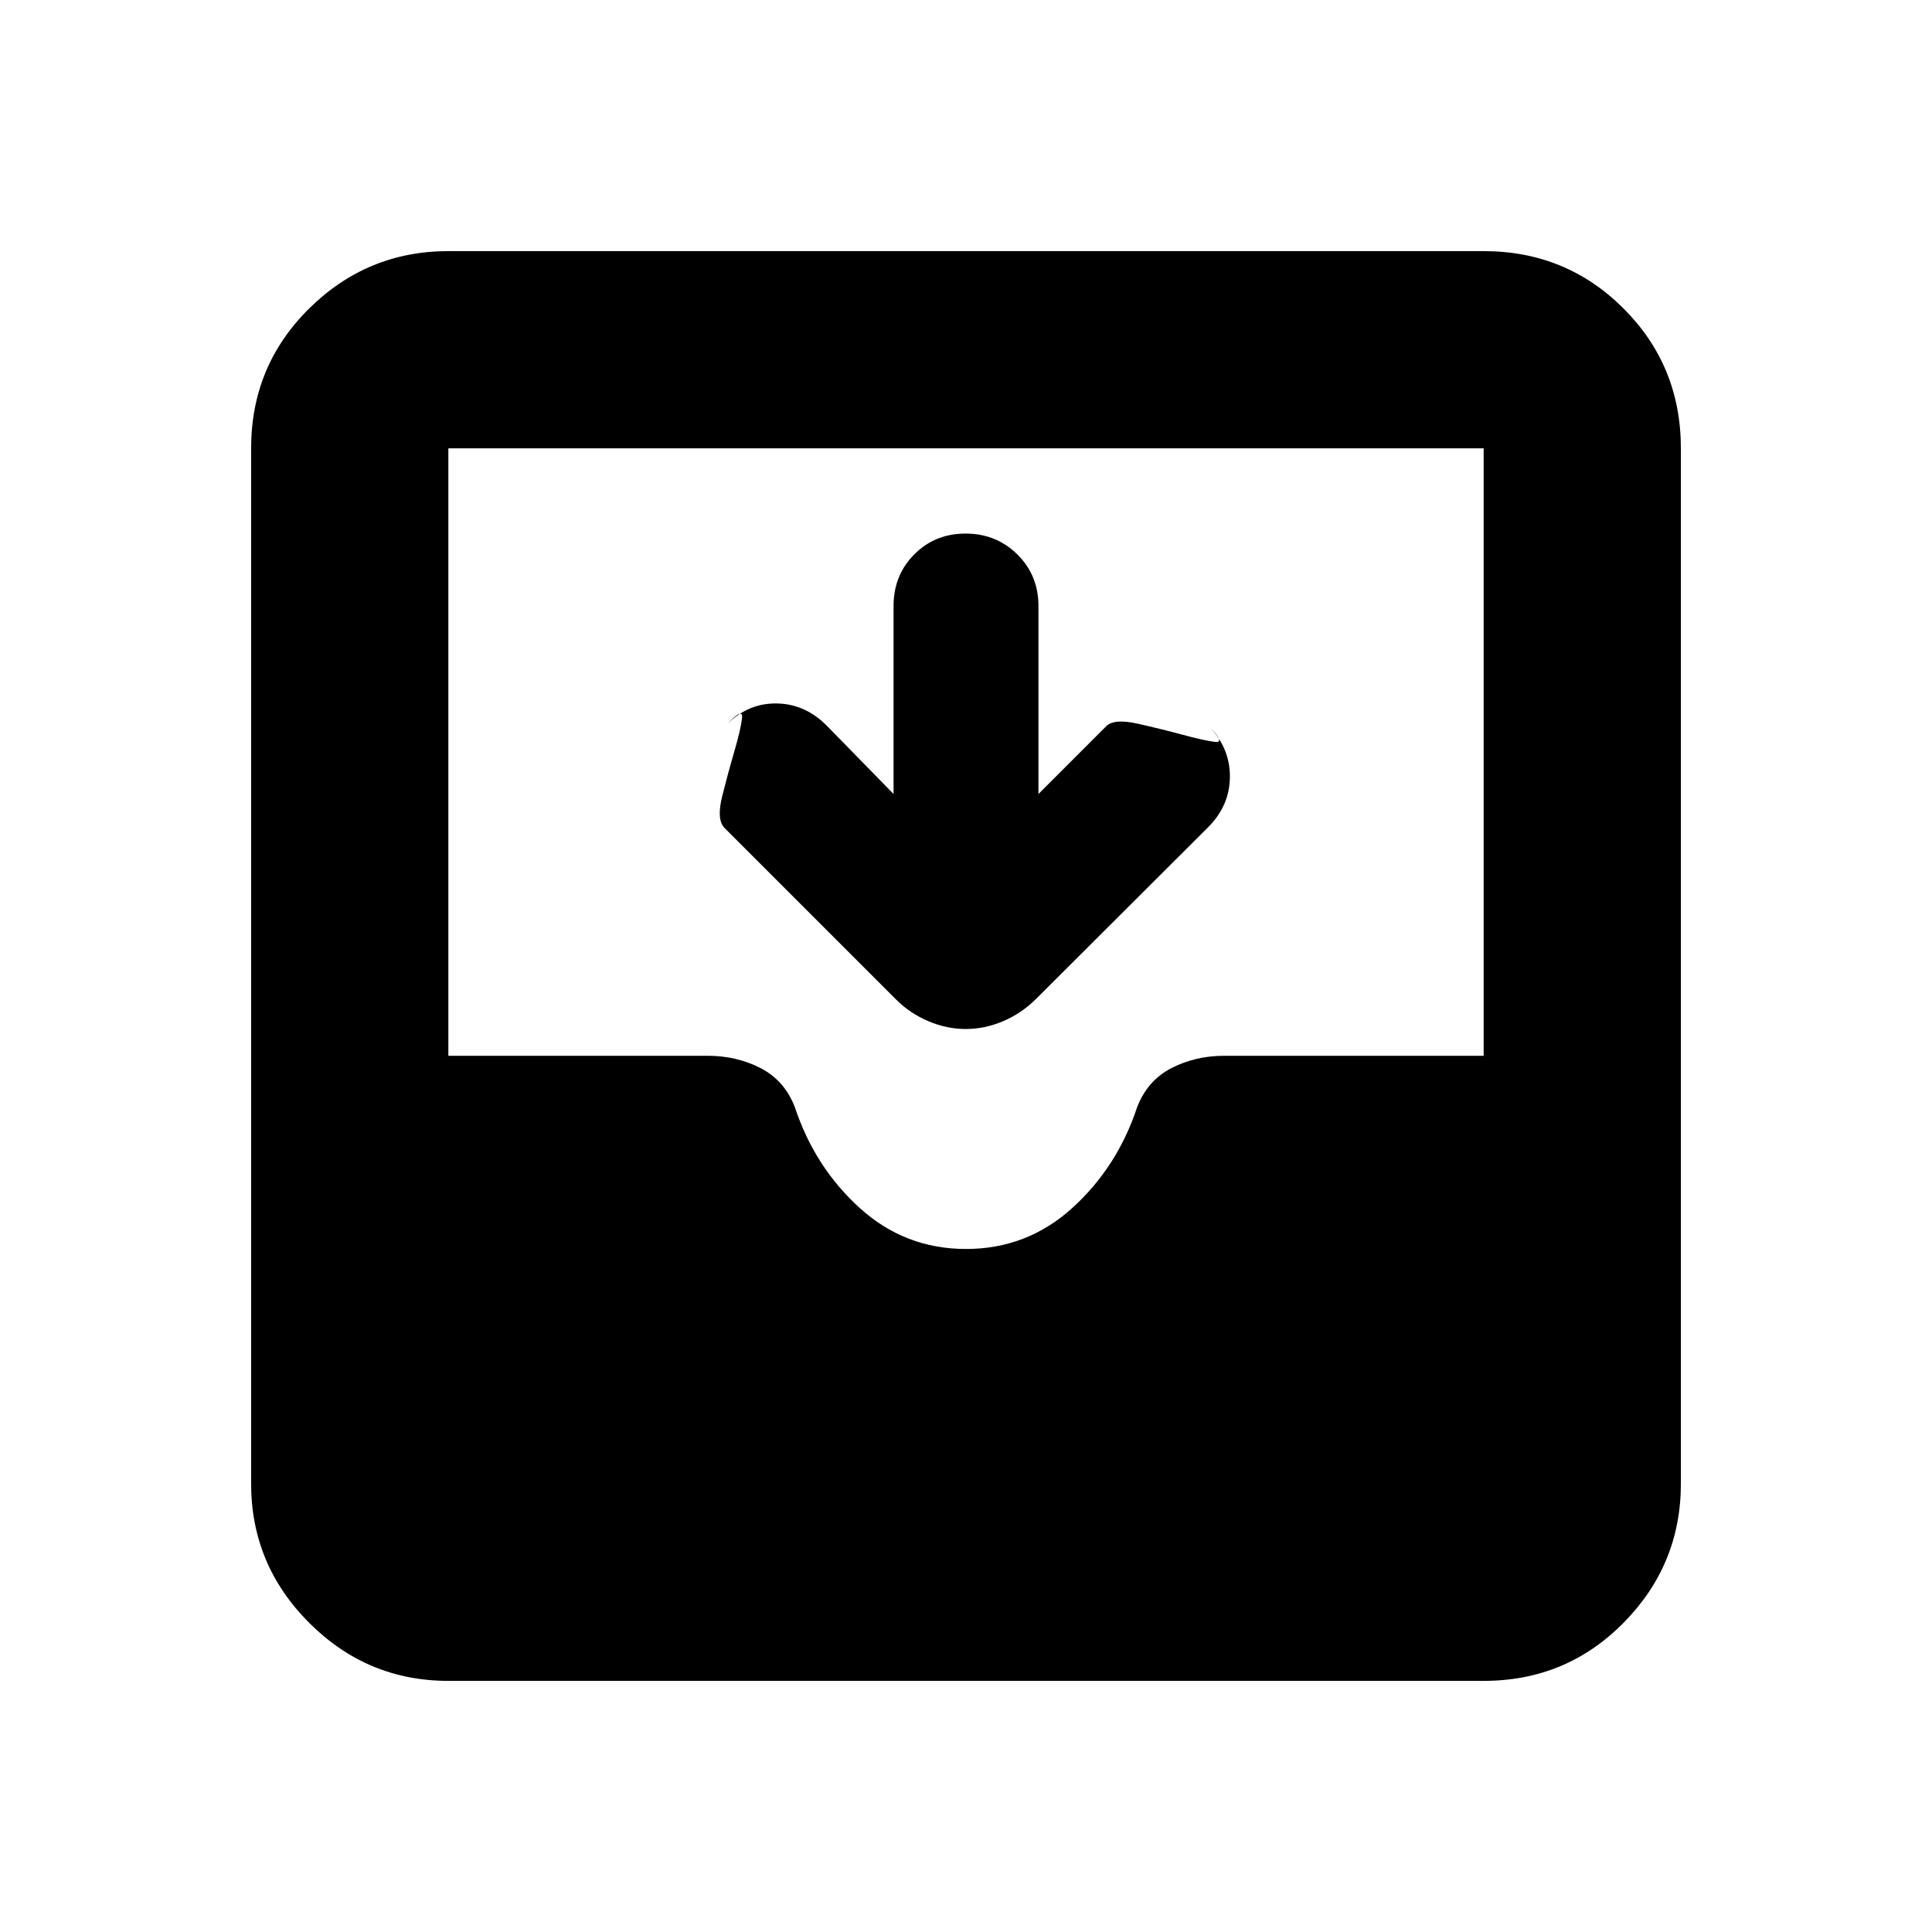 <svg xmlns="http://www.w3.org/2000/svg" height="20" viewBox="0 -960 960 960" width="20"><path d="M222.783-124.782q-40.305 0-69.153-28.848-28.848-28.848-28.848-69.153v-514.434q0-41.005 28.848-69.503 28.848-28.498 69.153-28.498h514.434q41.005 0 69.503 28.498 28.498 28.498 28.498 69.503v514.434q0 40.305-28.498 69.153-28.498 28.848-69.503 28.848H222.783ZM480-339.391q30.304 0 52.739-20.305Q555.174-380 565.043-409.87q5.131-13.26 17.04-19.391 11.91-6.13 26.308-6.13h128.826v-301.826H222.783v301.826h128.826q14.398 0 26.308 6.13 11.909 6.131 17.04 19.391 9.869 29.87 32.304 50.174 22.435 20.305 52.739 20.305Zm-36-226.087v-93.392q0-15.299 10.289-25.65 10.29-10.35 25.5-10.35 15.211 0 25.711 10.35 10.5 10.351 10.5 25.65v93.392l33.696-33.696q3.869-3.869 15.674-1.217 11.804 2.653 22.261 5.479 10.457 2.826 16.044 3.565 5.587.739-3.545-8.392 11 11 11 25.5t-10.843 25.32l-85.497 85.291q-7.118 7.106-16.269 11.019-9.152 3.913-18.641 3.913-9.49 0-18.642-3.913-9.151-3.913-15.847-10.609l-85.521-85.521q-3.87-4.203-1-15.674t5.979-22.095q3.108-10.623 3.847-16.493.739-5.869-7.493 2.929 10.667-10.667 24.884-10.384 14.217.282 24.941 11.261L444-565.478Z"/></svg>
